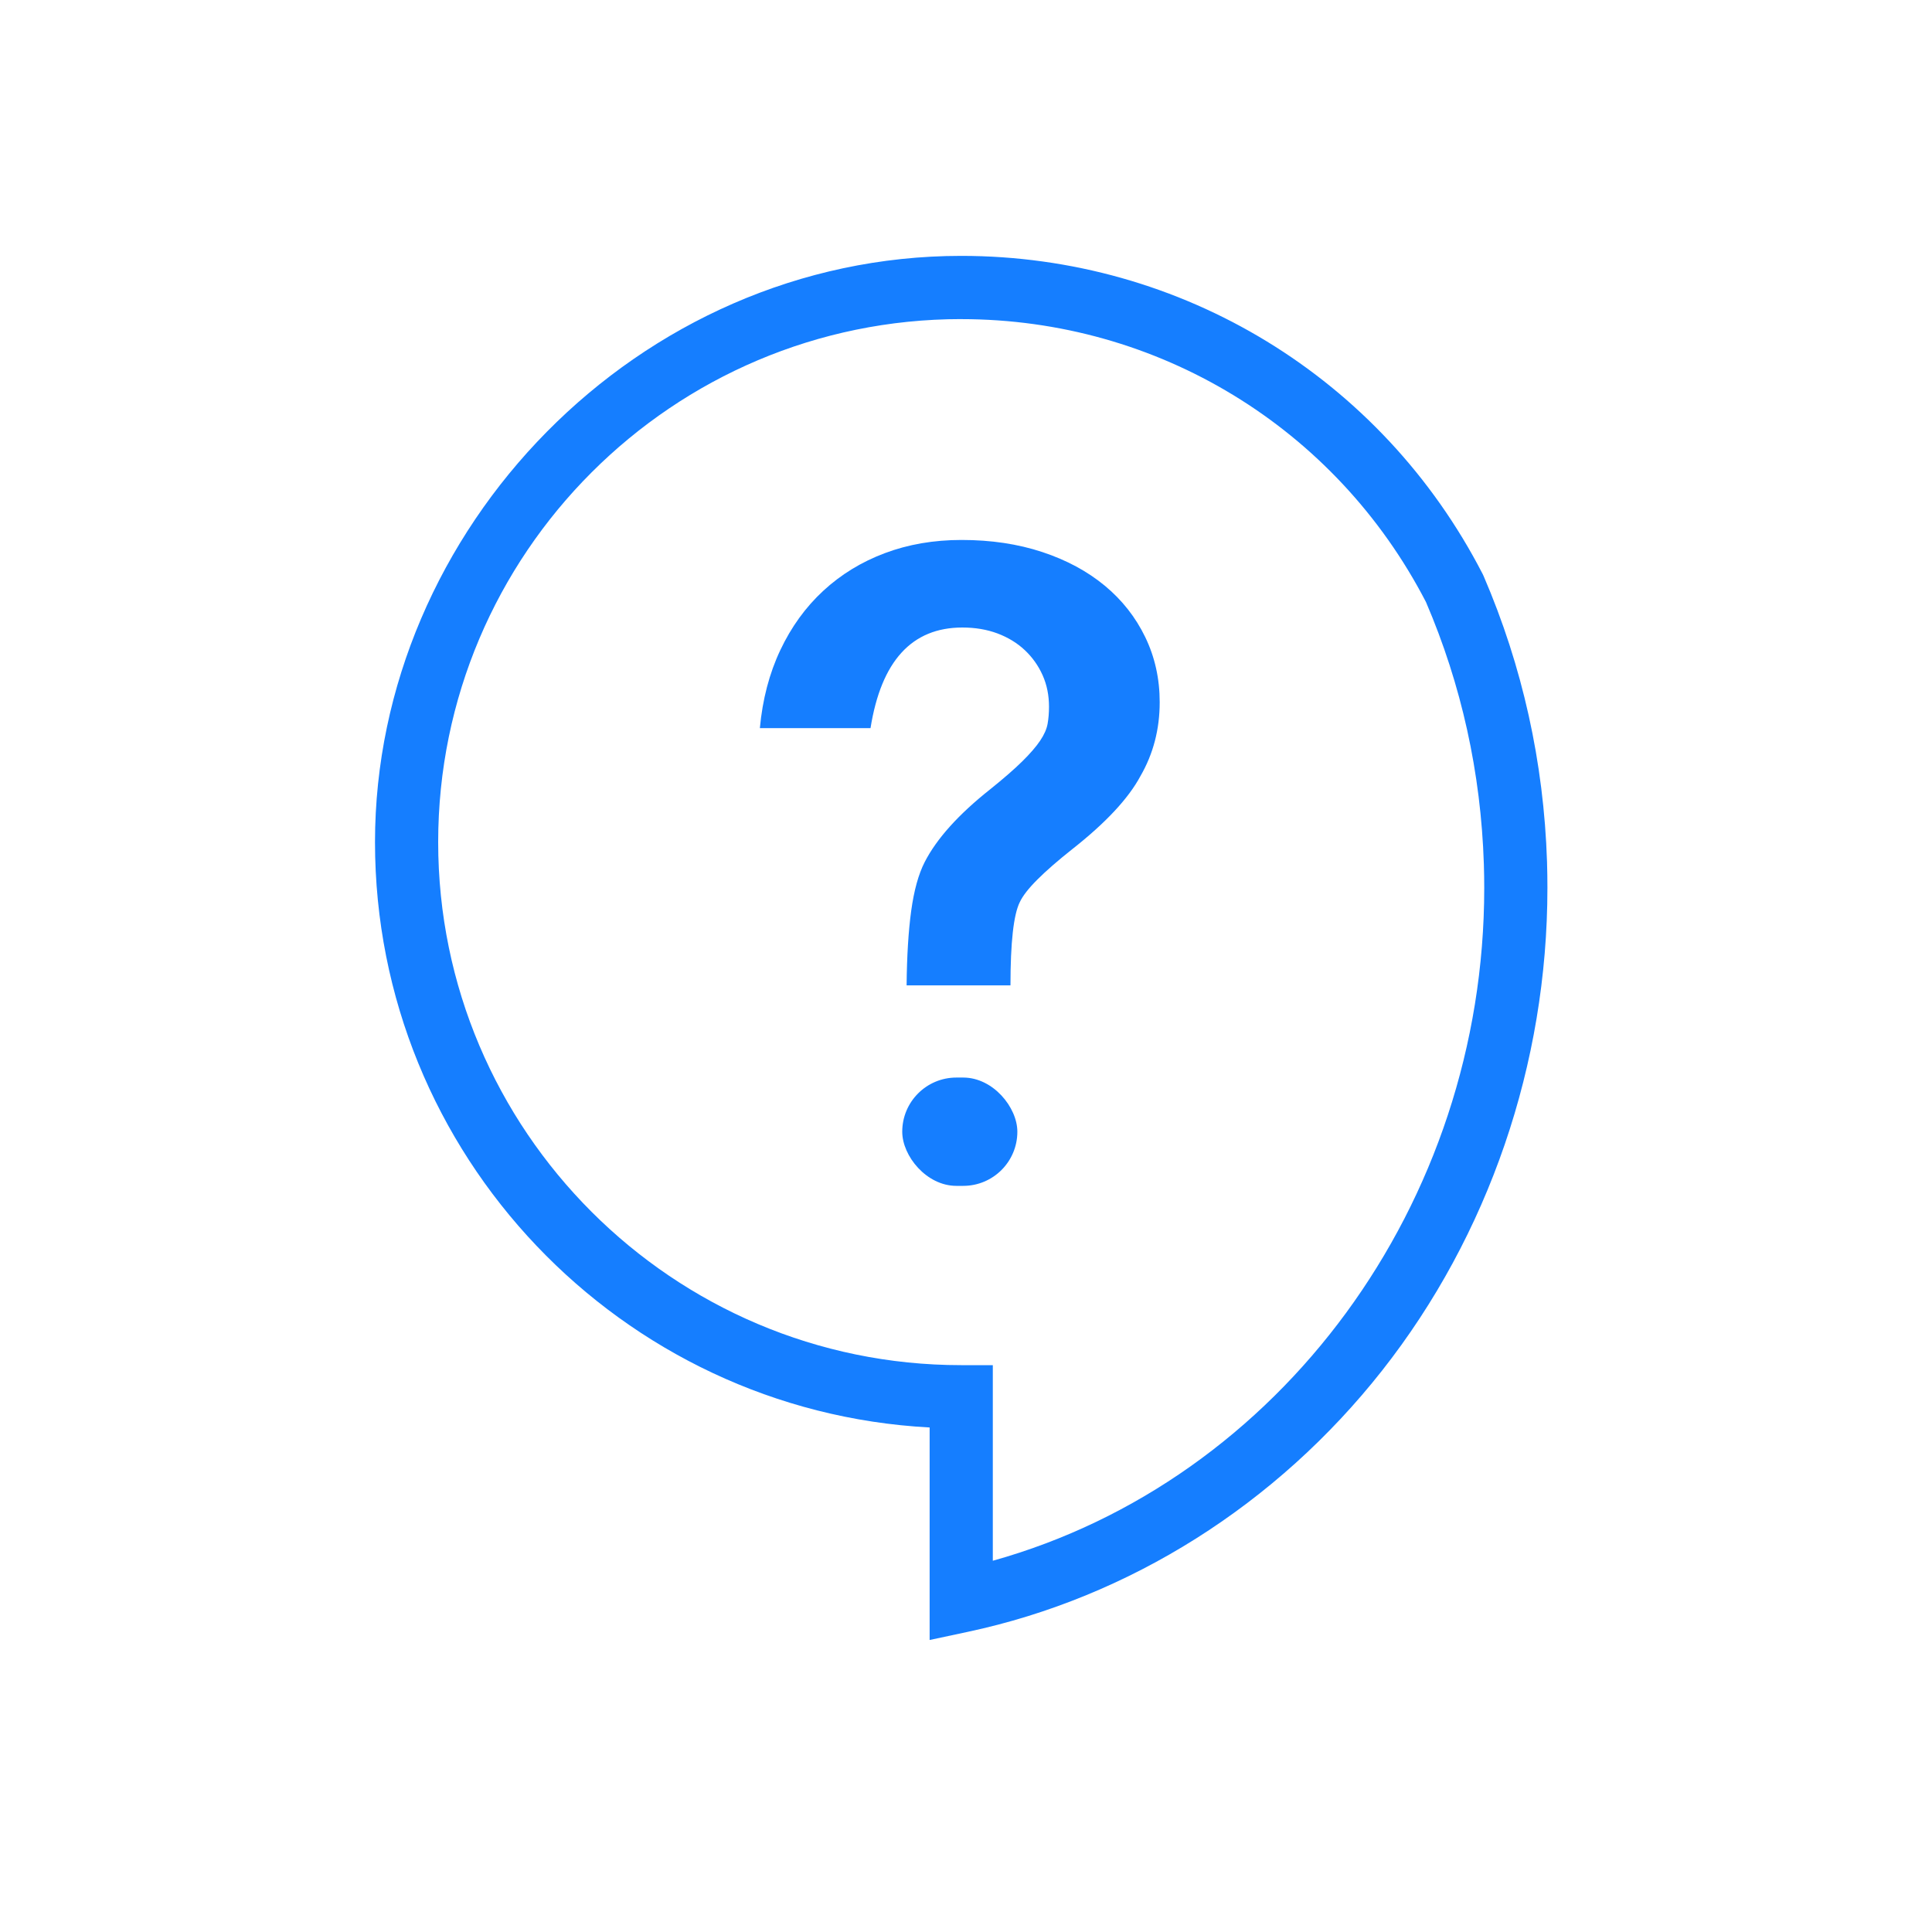 <?xml version="1.0" encoding="UTF-8"?>
<svg id="Layer_1" data-name="Layer 1" xmlns="http://www.w3.org/2000/svg" viewBox="0 0 500 500">
  <defs>
    <style>
      .cls-1 {
        fill: #157eff;
      }
    </style>
  </defs>
  <path class="cls-1" d="M240.59,424.44v-55.01c-79.87-4.26-143.54-70.58-143.54-151.5S165.11,66.22,248.76,66.22c57.08,0,108.79,31.55,134.95,82.33l.24.51c10.06,23.35,15.59,48.25,16.42,74v.02c.07,2.31.1,4.57.1,6.71,0,45.52-15.2,89.89-42.81,124.94-27.31,34.67-65.38,58.68-107.2,67.59l-9.88,2.11ZM248.76,82.58c-74.64,0-135.36,60.72-135.36,135.36s60.72,135.36,135.36,135.36h8.18v50.62c74.27-20.75,127.18-92.33,127.18-174.11,0-1.97-.03-4.07-.1-6.21-.76-23.6-5.8-46.41-14.98-67.79-23.38-45.17-69.44-73.22-120.28-73.22Z"/>
  <path class="cls-1" d="M196.65,188.46c.69-7.46,2.45-14.19,5.29-20.2,2.84-6.01,6.54-11.12,11.11-15.35,4.57-4.22,9.88-7.48,15.93-9.75,6.06-2.28,12.68-3.42,19.88-3.42,7.61,0,14.57,1.04,20.86,3.12,6.3,2.08,11.69,4.99,16.19,8.71,4.5,3.73,7.99,8.17,10.48,13.32,2.49,5.15,3.74,10.76,3.74,16.84,0,7-1.66,13.37-4.98,19.11-3.11,5.81-9,12.12-17.65,18.92-3.74,2.97-6.75,5.59-9.03,7.87-2.28,2.28-3.81,4.24-4.57,5.89-1.59,3.24-2.39,10.4-2.39,21.49h-26.88c.07-7.59.47-14.03,1.19-19.31.73-5.28,1.89-9.47,3.48-12.58,3.11-6.07,8.75-12.34,16.92-18.82,3.53-2.84,6.32-5.26,8.36-7.28,2.04-2.01,3.58-3.8,4.62-5.35s1.68-3,1.92-4.36c.24-1.35.36-2.82.36-4.41,0-2.97-.55-5.69-1.66-8.17-1.11-2.48-2.65-4.64-4.62-6.49-1.97-1.85-4.33-3.28-7.06-4.31-2.73-1.02-5.76-1.53-9.08-1.53-13.08,0-21,8.68-23.77,26.04h-28.65Z"/>
  <rect class="cls-1" x="233.5" y="278.87" width="29.79" height="28.03" rx="14.01" ry="14.01"/>
</svg>